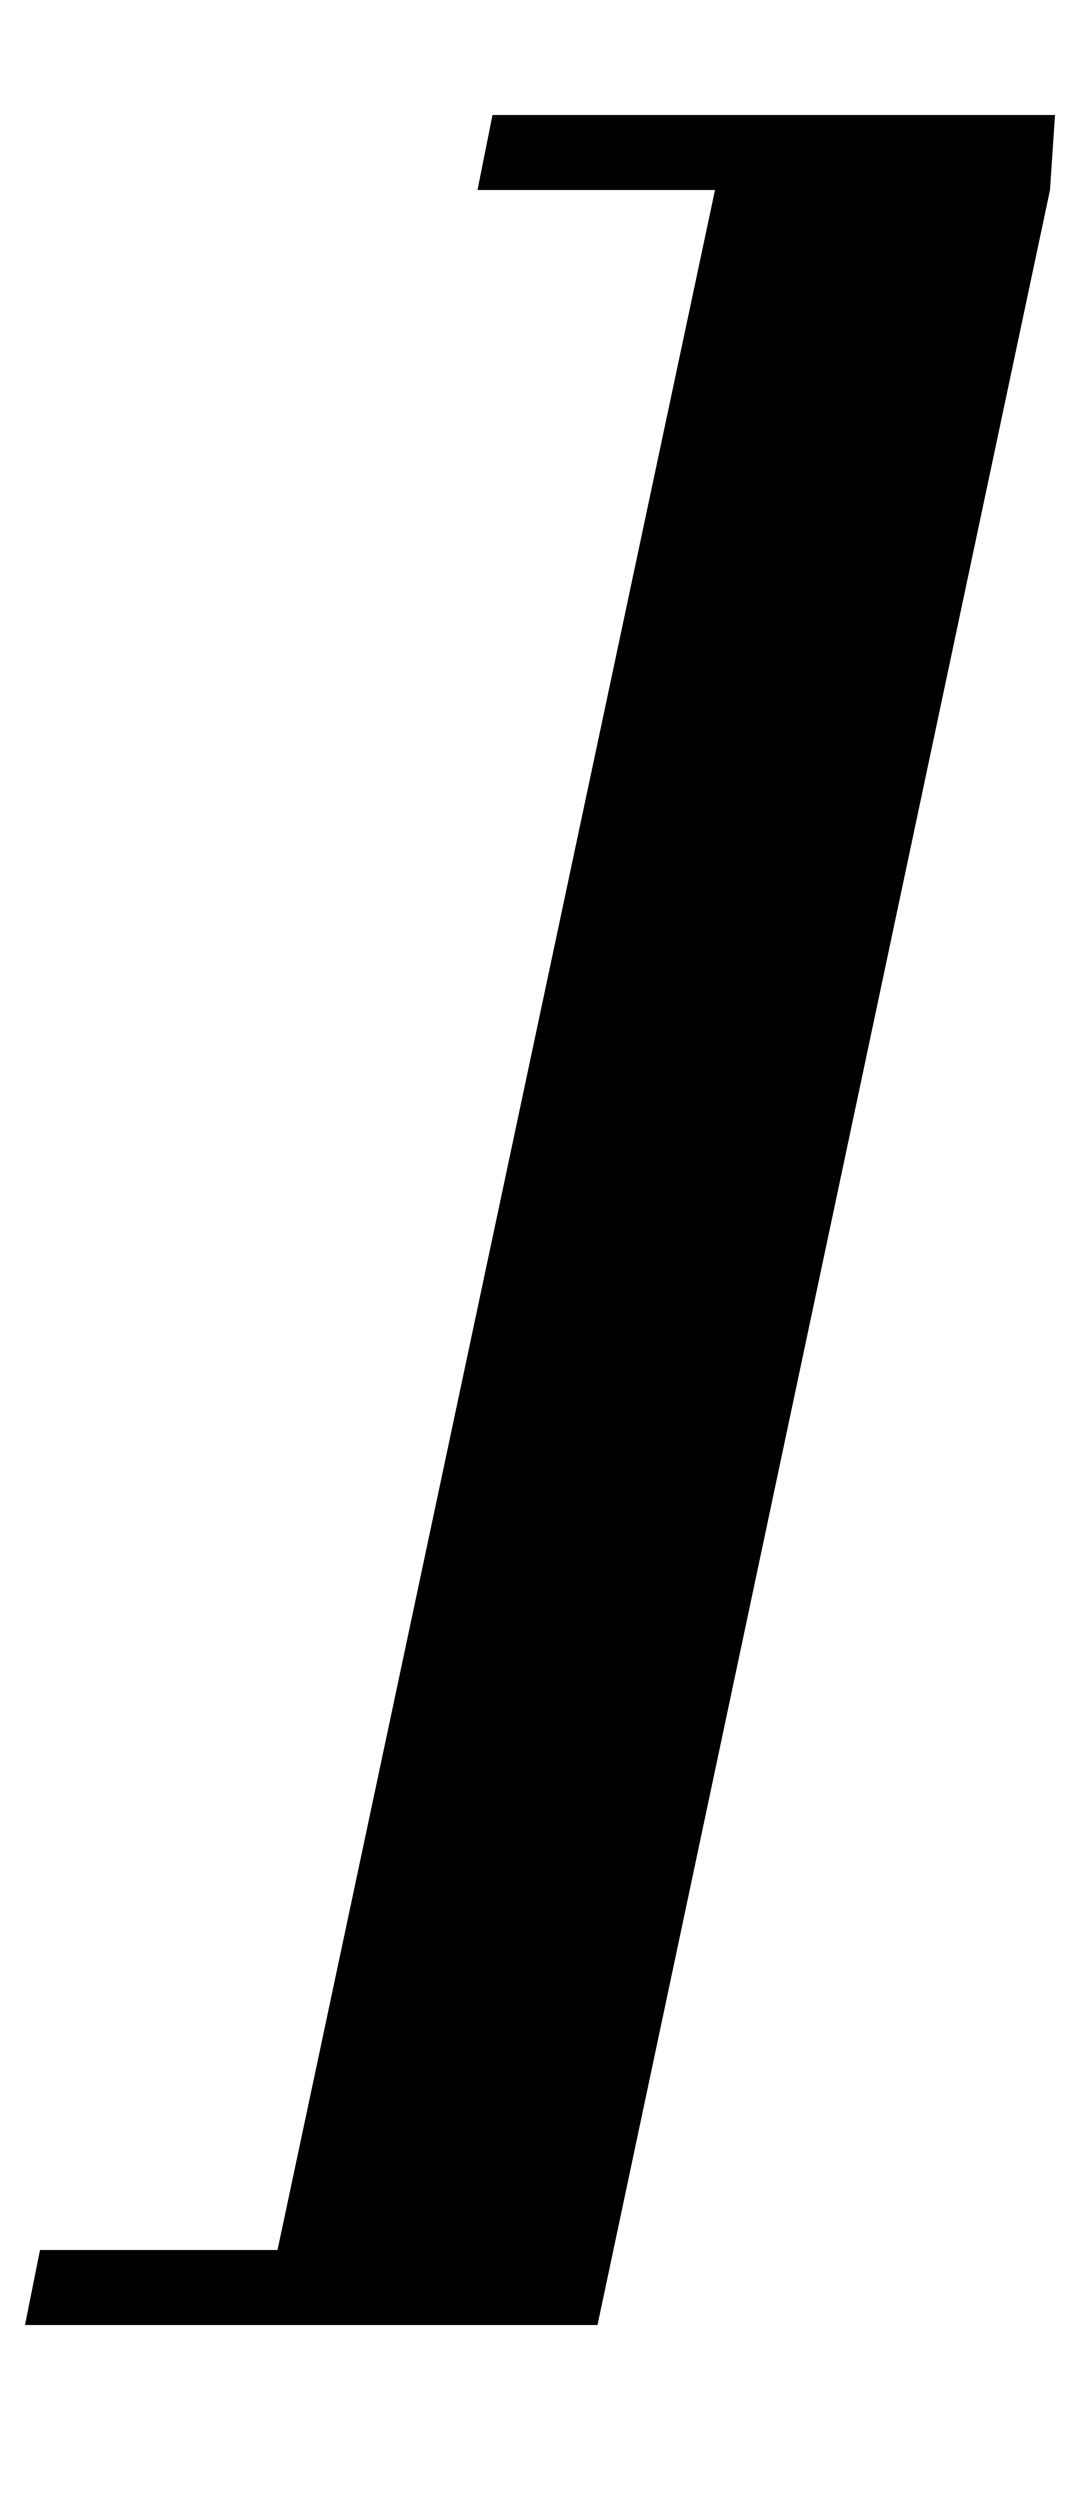 <?xml version="1.0" standalone="no"?>
<!DOCTYPE svg PUBLIC "-//W3C//DTD SVG 1.1//EN" "http://www.w3.org/Graphics/SVG/1.1/DTD/svg11.dtd" >
<svg xmlns="http://www.w3.org/2000/svg" xmlns:xlink="http://www.w3.org/1999/xlink" version="1.1" viewBox="-33 0 432 1000">
  <g transform="matrix(1 0 0 -1 0 800)">
   <path fill="currentColor"
d="M387 724l-181 -854h-229l6 30h95l175 824h-95l6 30h225z" />
  </g>

</svg>
